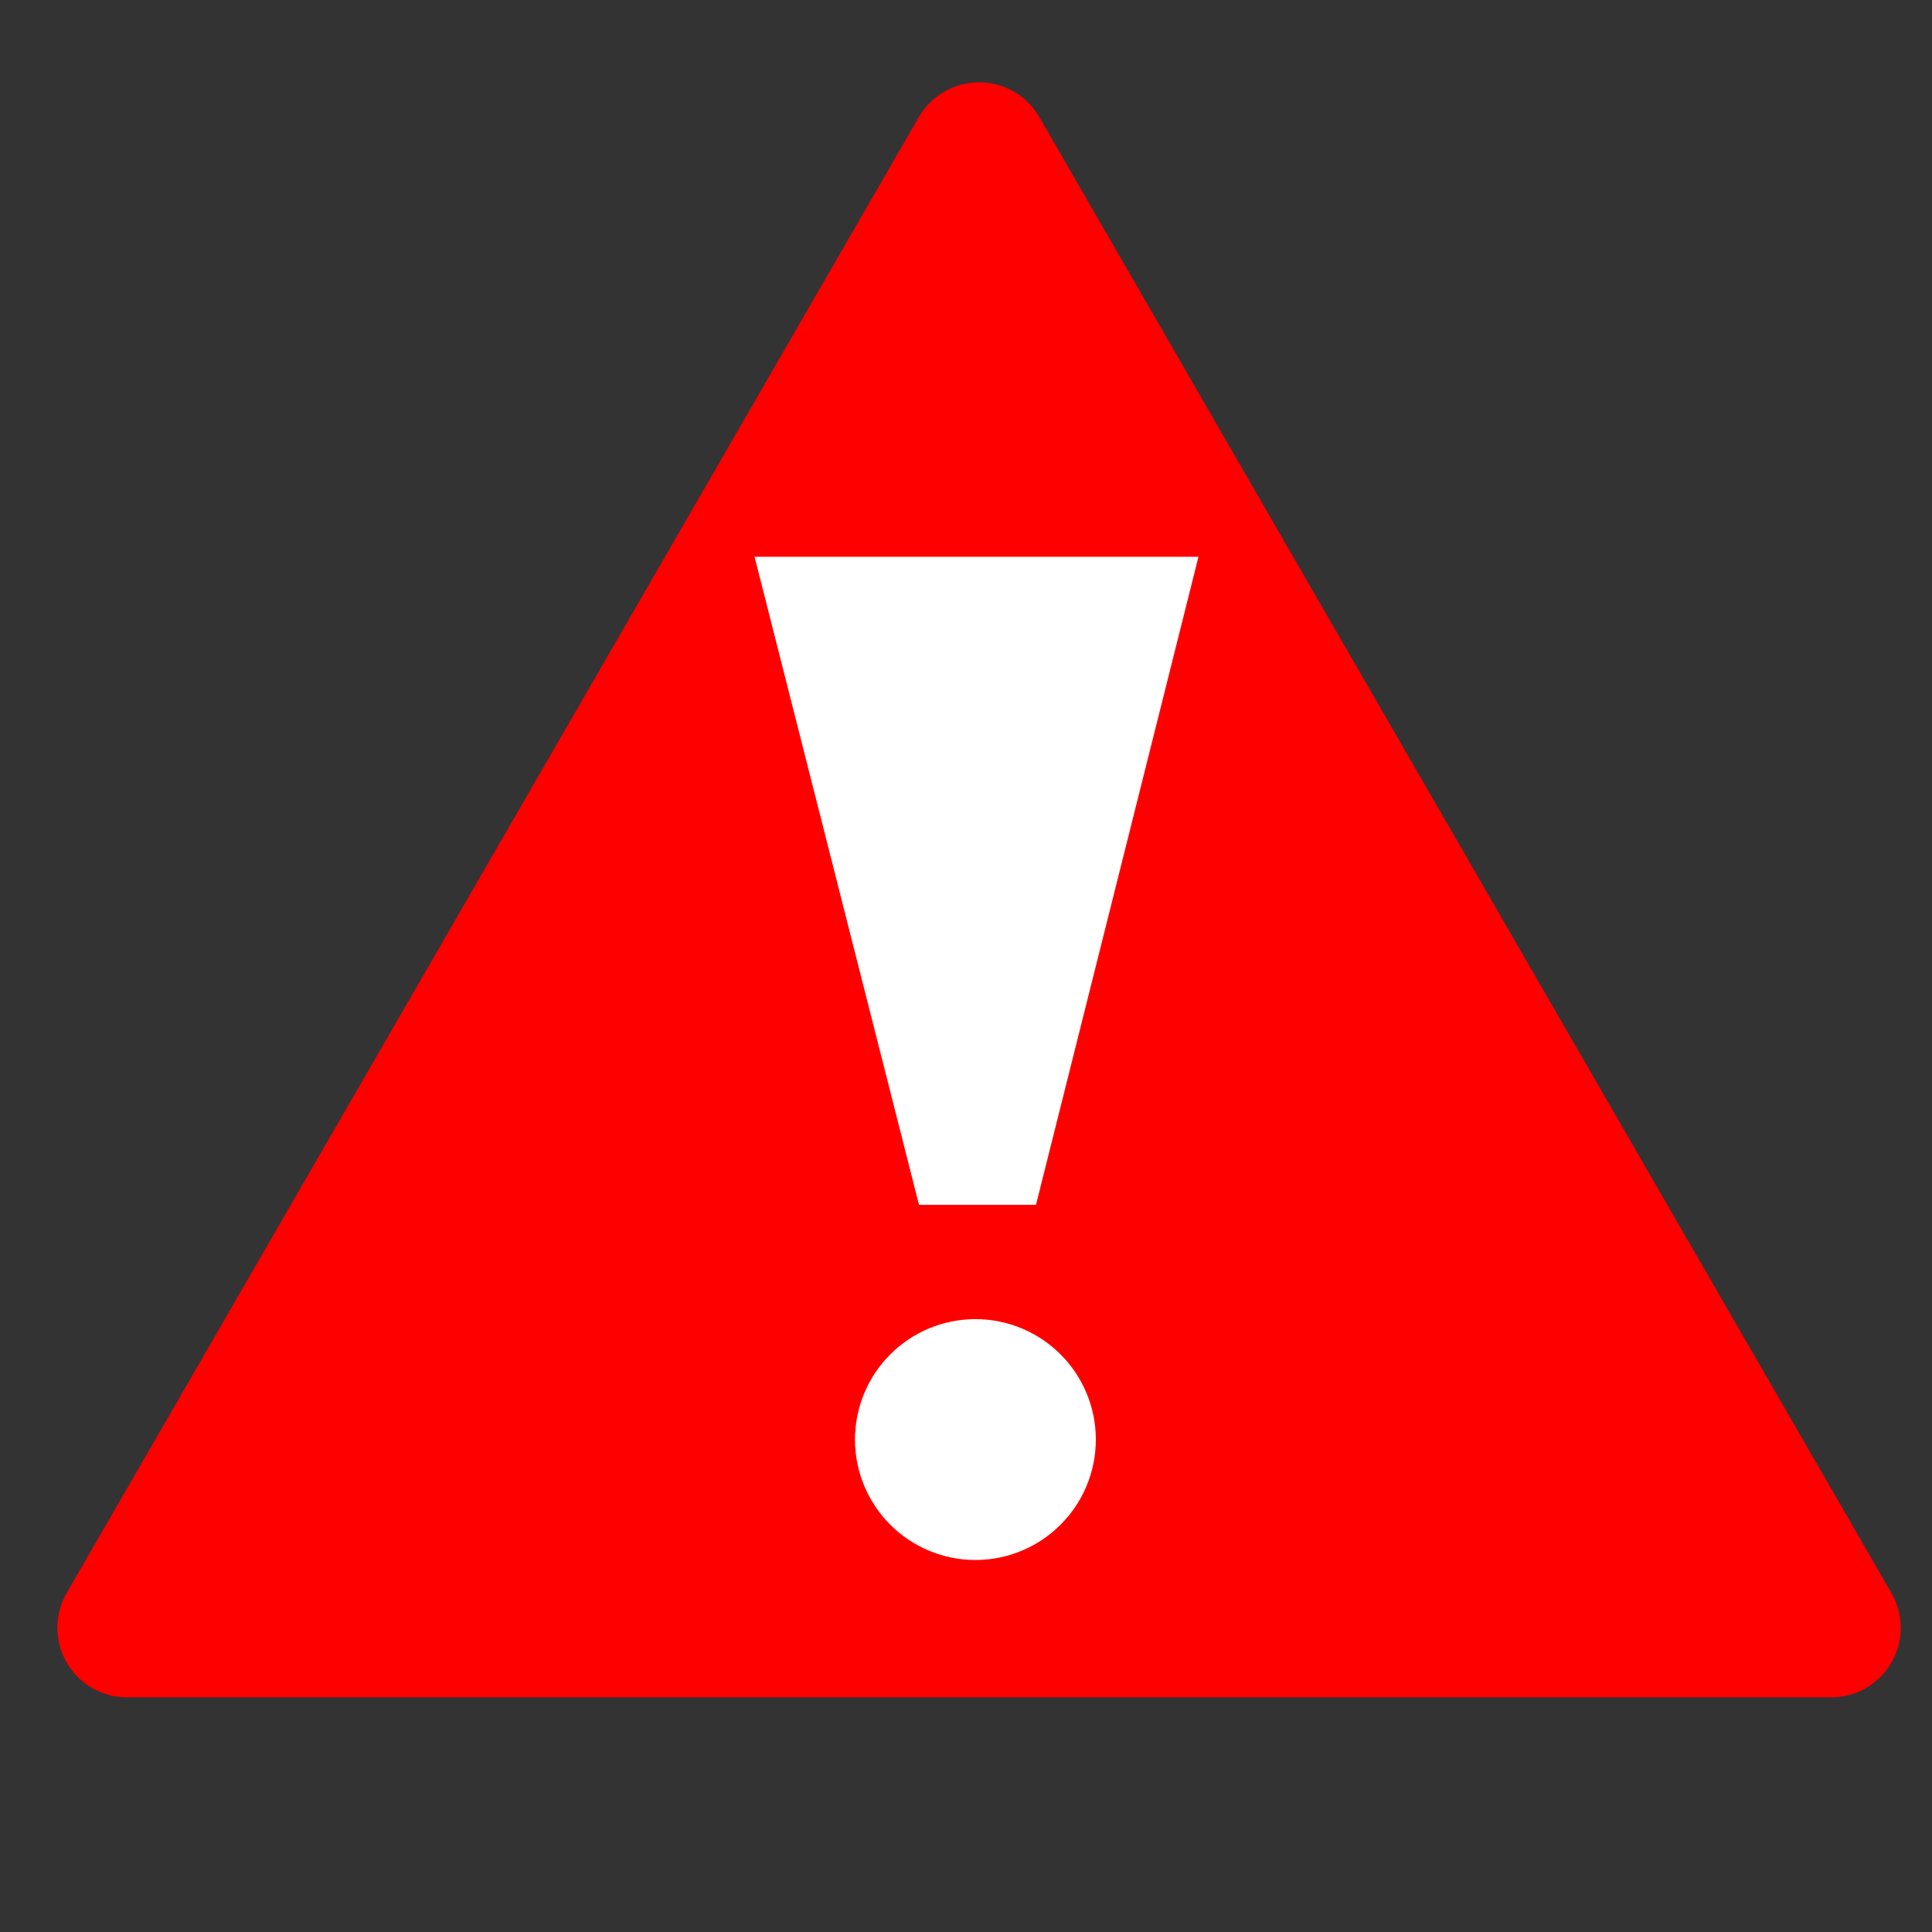 <?xml version="1.0" encoding="UTF-8" standalone="no"?>
<!-- Created with Inkscape (http://www.inkscape.org/) -->

<svg
   width="64"
   height="64"
   viewBox="0 0 16.933 16.933"
   version="1.1"
   id="svg5"
   sodipodi:docname="error.svg"
   inkscape:version="1.1.1 (3bf5ae0d25, 2021-09-20)"
   xmlns:inkscape="http://www.inkscape.org/namespaces/inkscape"
   xmlns:sodipodi="http://sodipodi.sourceforge.net/DTD/sodipodi-0.dtd"
   xmlns="http://www.w3.org/2000/svg"
   xmlns:svg="http://www.w3.org/2000/svg">
  <rect x="0" y="0" width="16.933" height="16.933" fill="#333333" stroke="none"/>
  <sodipodi:namedview
     id="namedview7"
     pagecolor="#ffffff"
     bordercolor="#666666"
     borderopacity="1.0"
     inkscape:pageshadow="2"
     inkscape:pageopacity="0.0"
     inkscape:pagecheckerboard="0"
     inkscape:document-units="mm"
     showgrid="false"
     units="px"
     inkscape:zoom="5.6568543"
     inkscape:cx="-3.9774756"
     inkscape:cy="41.630912"
     inkscape:window-width="1920"
     inkscape:window-height="1017"
     inkscape:window-x="-8"
     inkscape:window-y="-8"
     inkscape:window-maximized="1"
     inkscape:current-layer="layer1"
     inkscape:snap-others="true"
     inkscape:snap-nodes="true"
     inkscape:snap-global="true"
     inkscape:snap-bbox="true" />
  <defs
     id="defs2" />
  <g
     inkscape:label="Capa 1"
     inkscape:groupmode="layer"
     id="layer1">
    <path
       sodipodi:type="star"
       style="fill:#ff0000;stroke:#ff0000;stroke-width:5.06;stroke-linejoin:round;stroke-miterlimit:4;stroke-dasharray:none"
       id="path952"
       inkscape:flatsided="false"
       sodipodi:sides="3"
       sodipodi:cx="16.283287"
       sodipodi:cy="20.975082"
       sodipodi:r1="35.782768"
       sodipodi:r2="17.891384"
       sodipodi:arg1="-1.5707963"
       sodipodi:arg2="-0.52359878"
       inkscape:rounded="0"
       inkscape:randomized="0"
       d="m 16.283,-14.808 15.494,26.837 15.494,26.837 -30.989,0 -30.989,-10e-7 L 0.789,12.029 Z"
       transform="matrix(0.241,0,0,0.241,4.657,4.9)"
       inkscape:transform-center-y="-2.1551348" />
    <circle
       style="fill:#ffffff;stroke:#ffffff;stroke-width:1.219;stroke-linejoin:round;stroke-miterlimit:4;stroke-dasharray:none"
       id="path2501"
       cx="8.549"
       cy="12.617"
       r="0.446" />
    <path
       style="fill:#ffffff;stroke:#ffffff;stroke-width:0.32px;stroke-linecap:butt;stroke-linejoin:miter;stroke-opacity:1"
       d="M 6.819,5.04 H 10.299 L 8.955,10.4 H 8.179 Z"
       id="path3765" />
  </g>
</svg>
